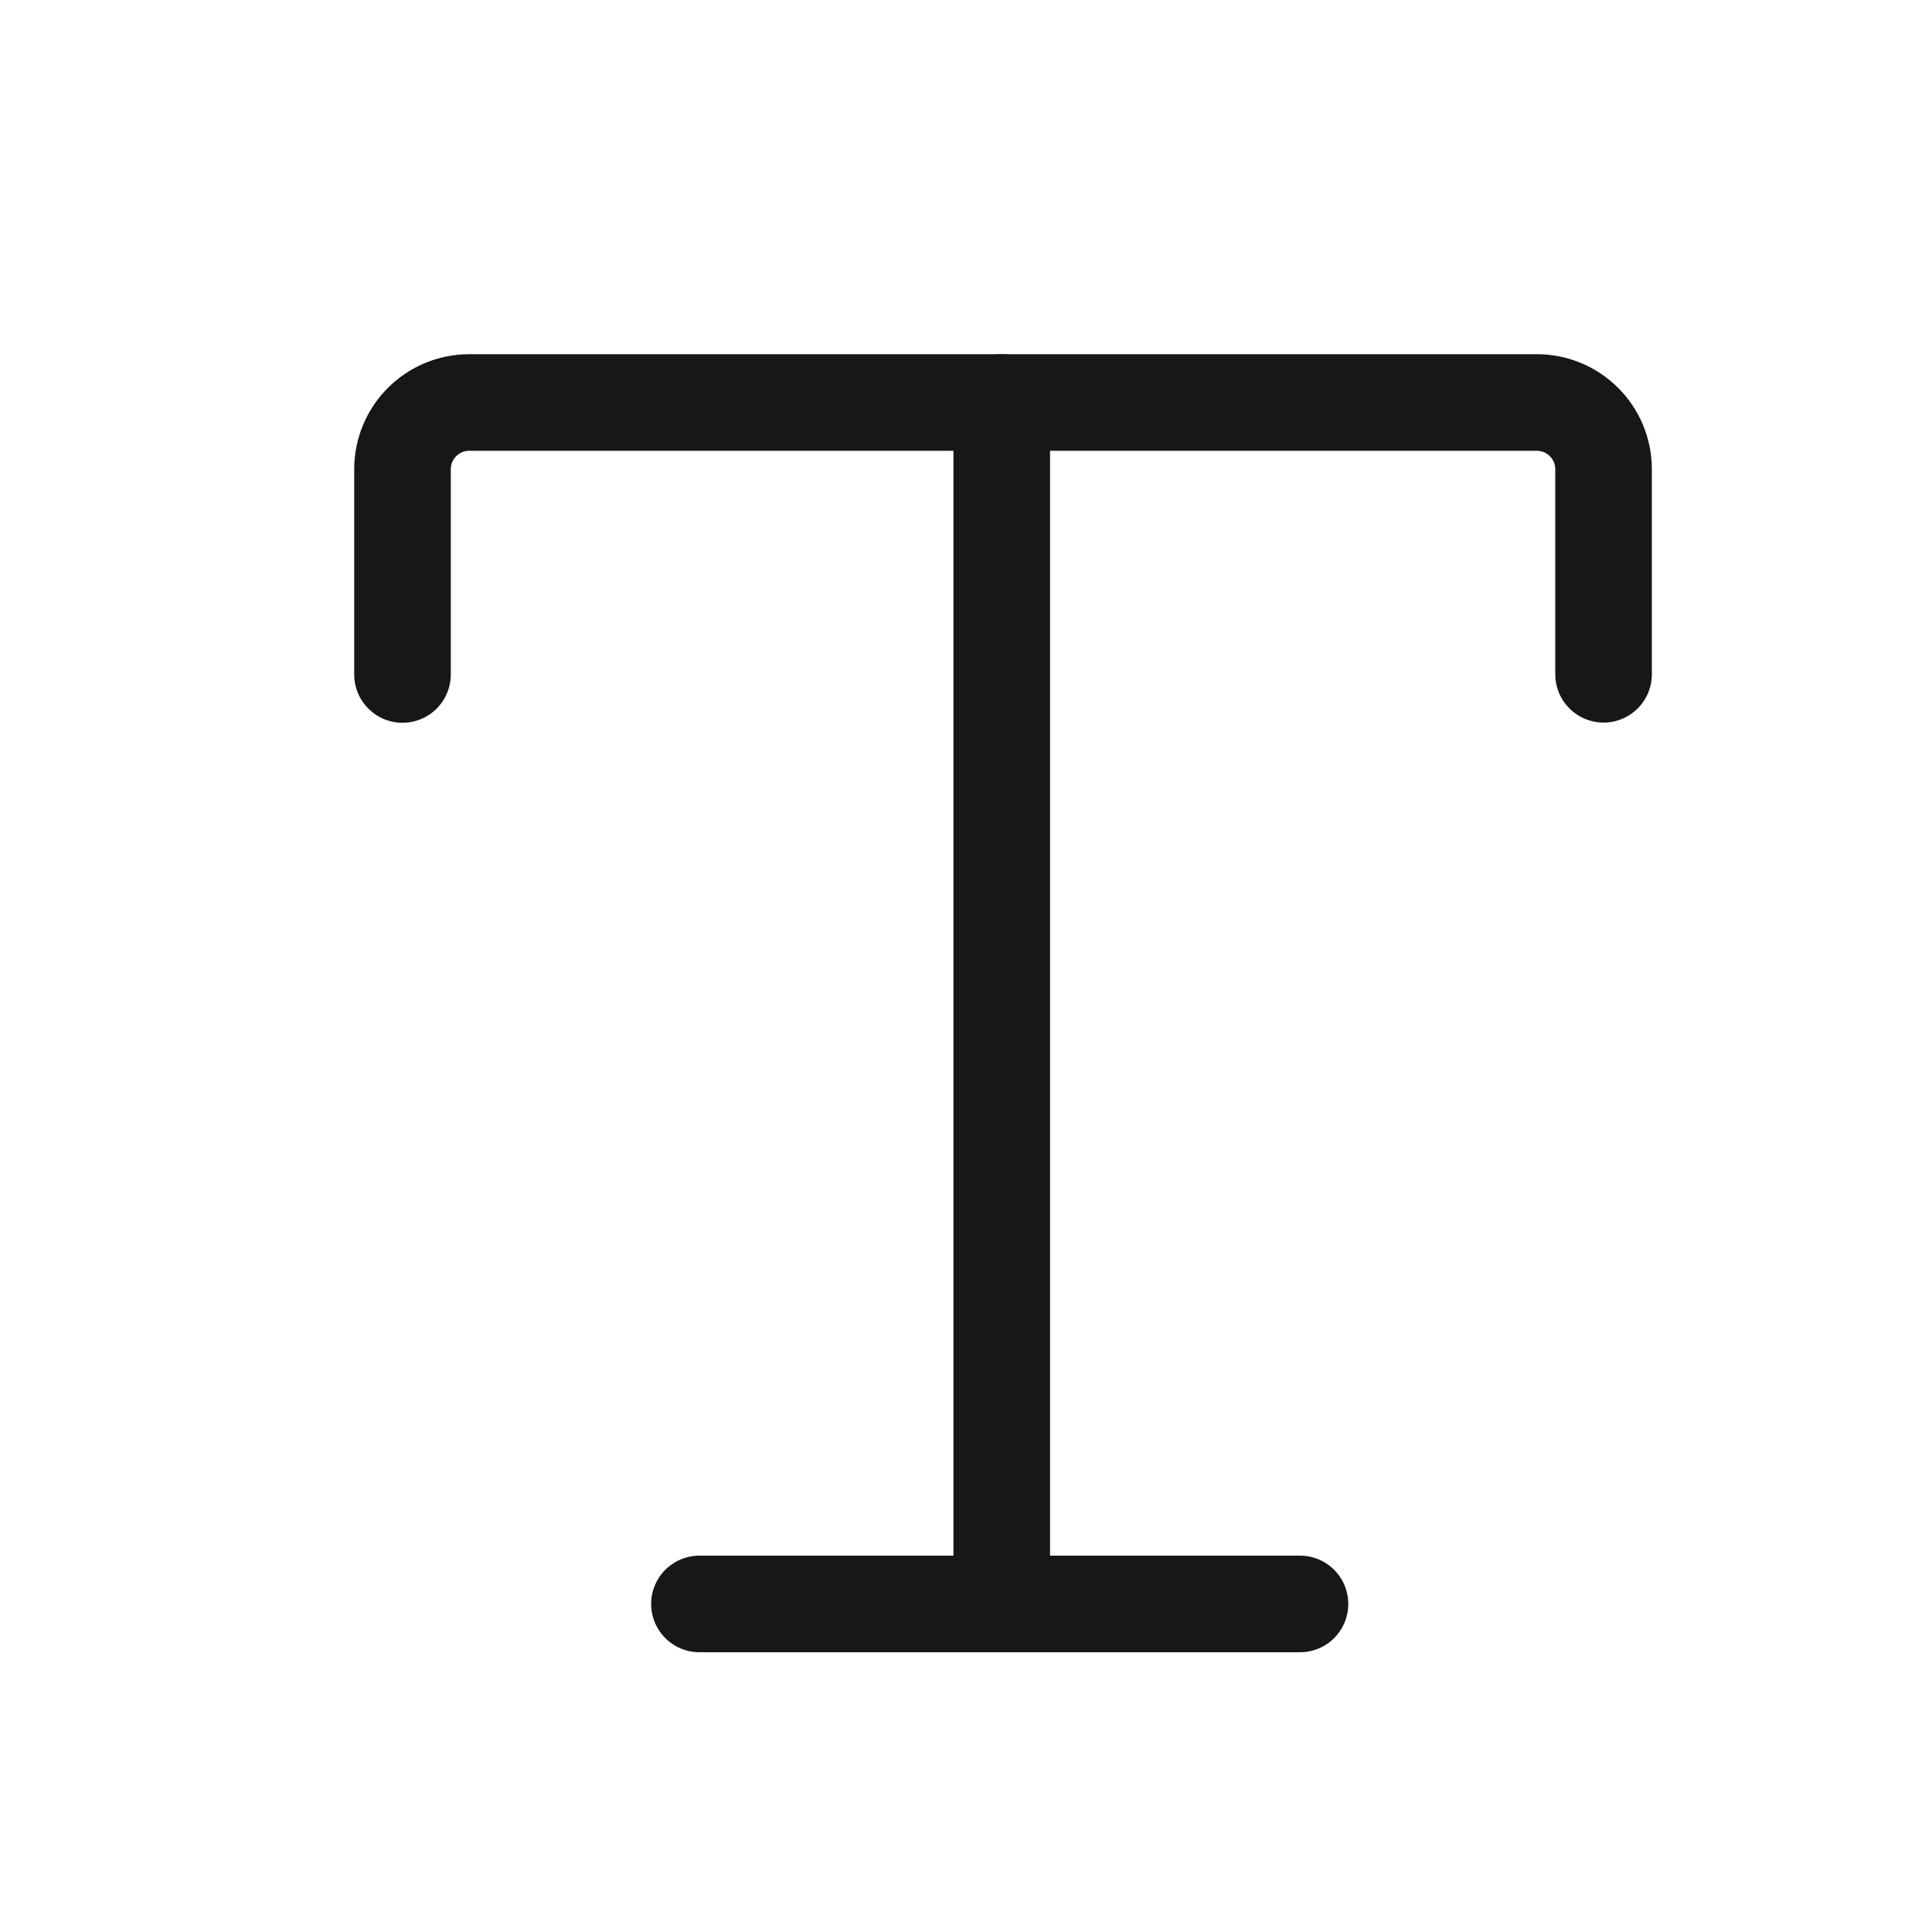 <svg width="30" height="30" viewBox="0 0 30 30" fill="none" xmlns="http://www.w3.org/2000/svg">
<path d="M10.861 24.906H20.186" stroke="#171717" stroke-width="1.5" stroke-linecap="round" stroke-linejoin="round"/>
<path d="M15.555 6.25V24.9" stroke="#171717" stroke-width="1.5" stroke-linecap="round" stroke-linejoin="round"/>
<path d="M24.9 10.47V7.286C24.9 6.714 24.436 6.25 23.864 6.25H7.286C6.714 6.25 6.25 6.714 6.25 7.286V10.473" stroke="#171717" stroke-width="1.5" stroke-linecap="round" stroke-linejoin="round"/>
</svg>

